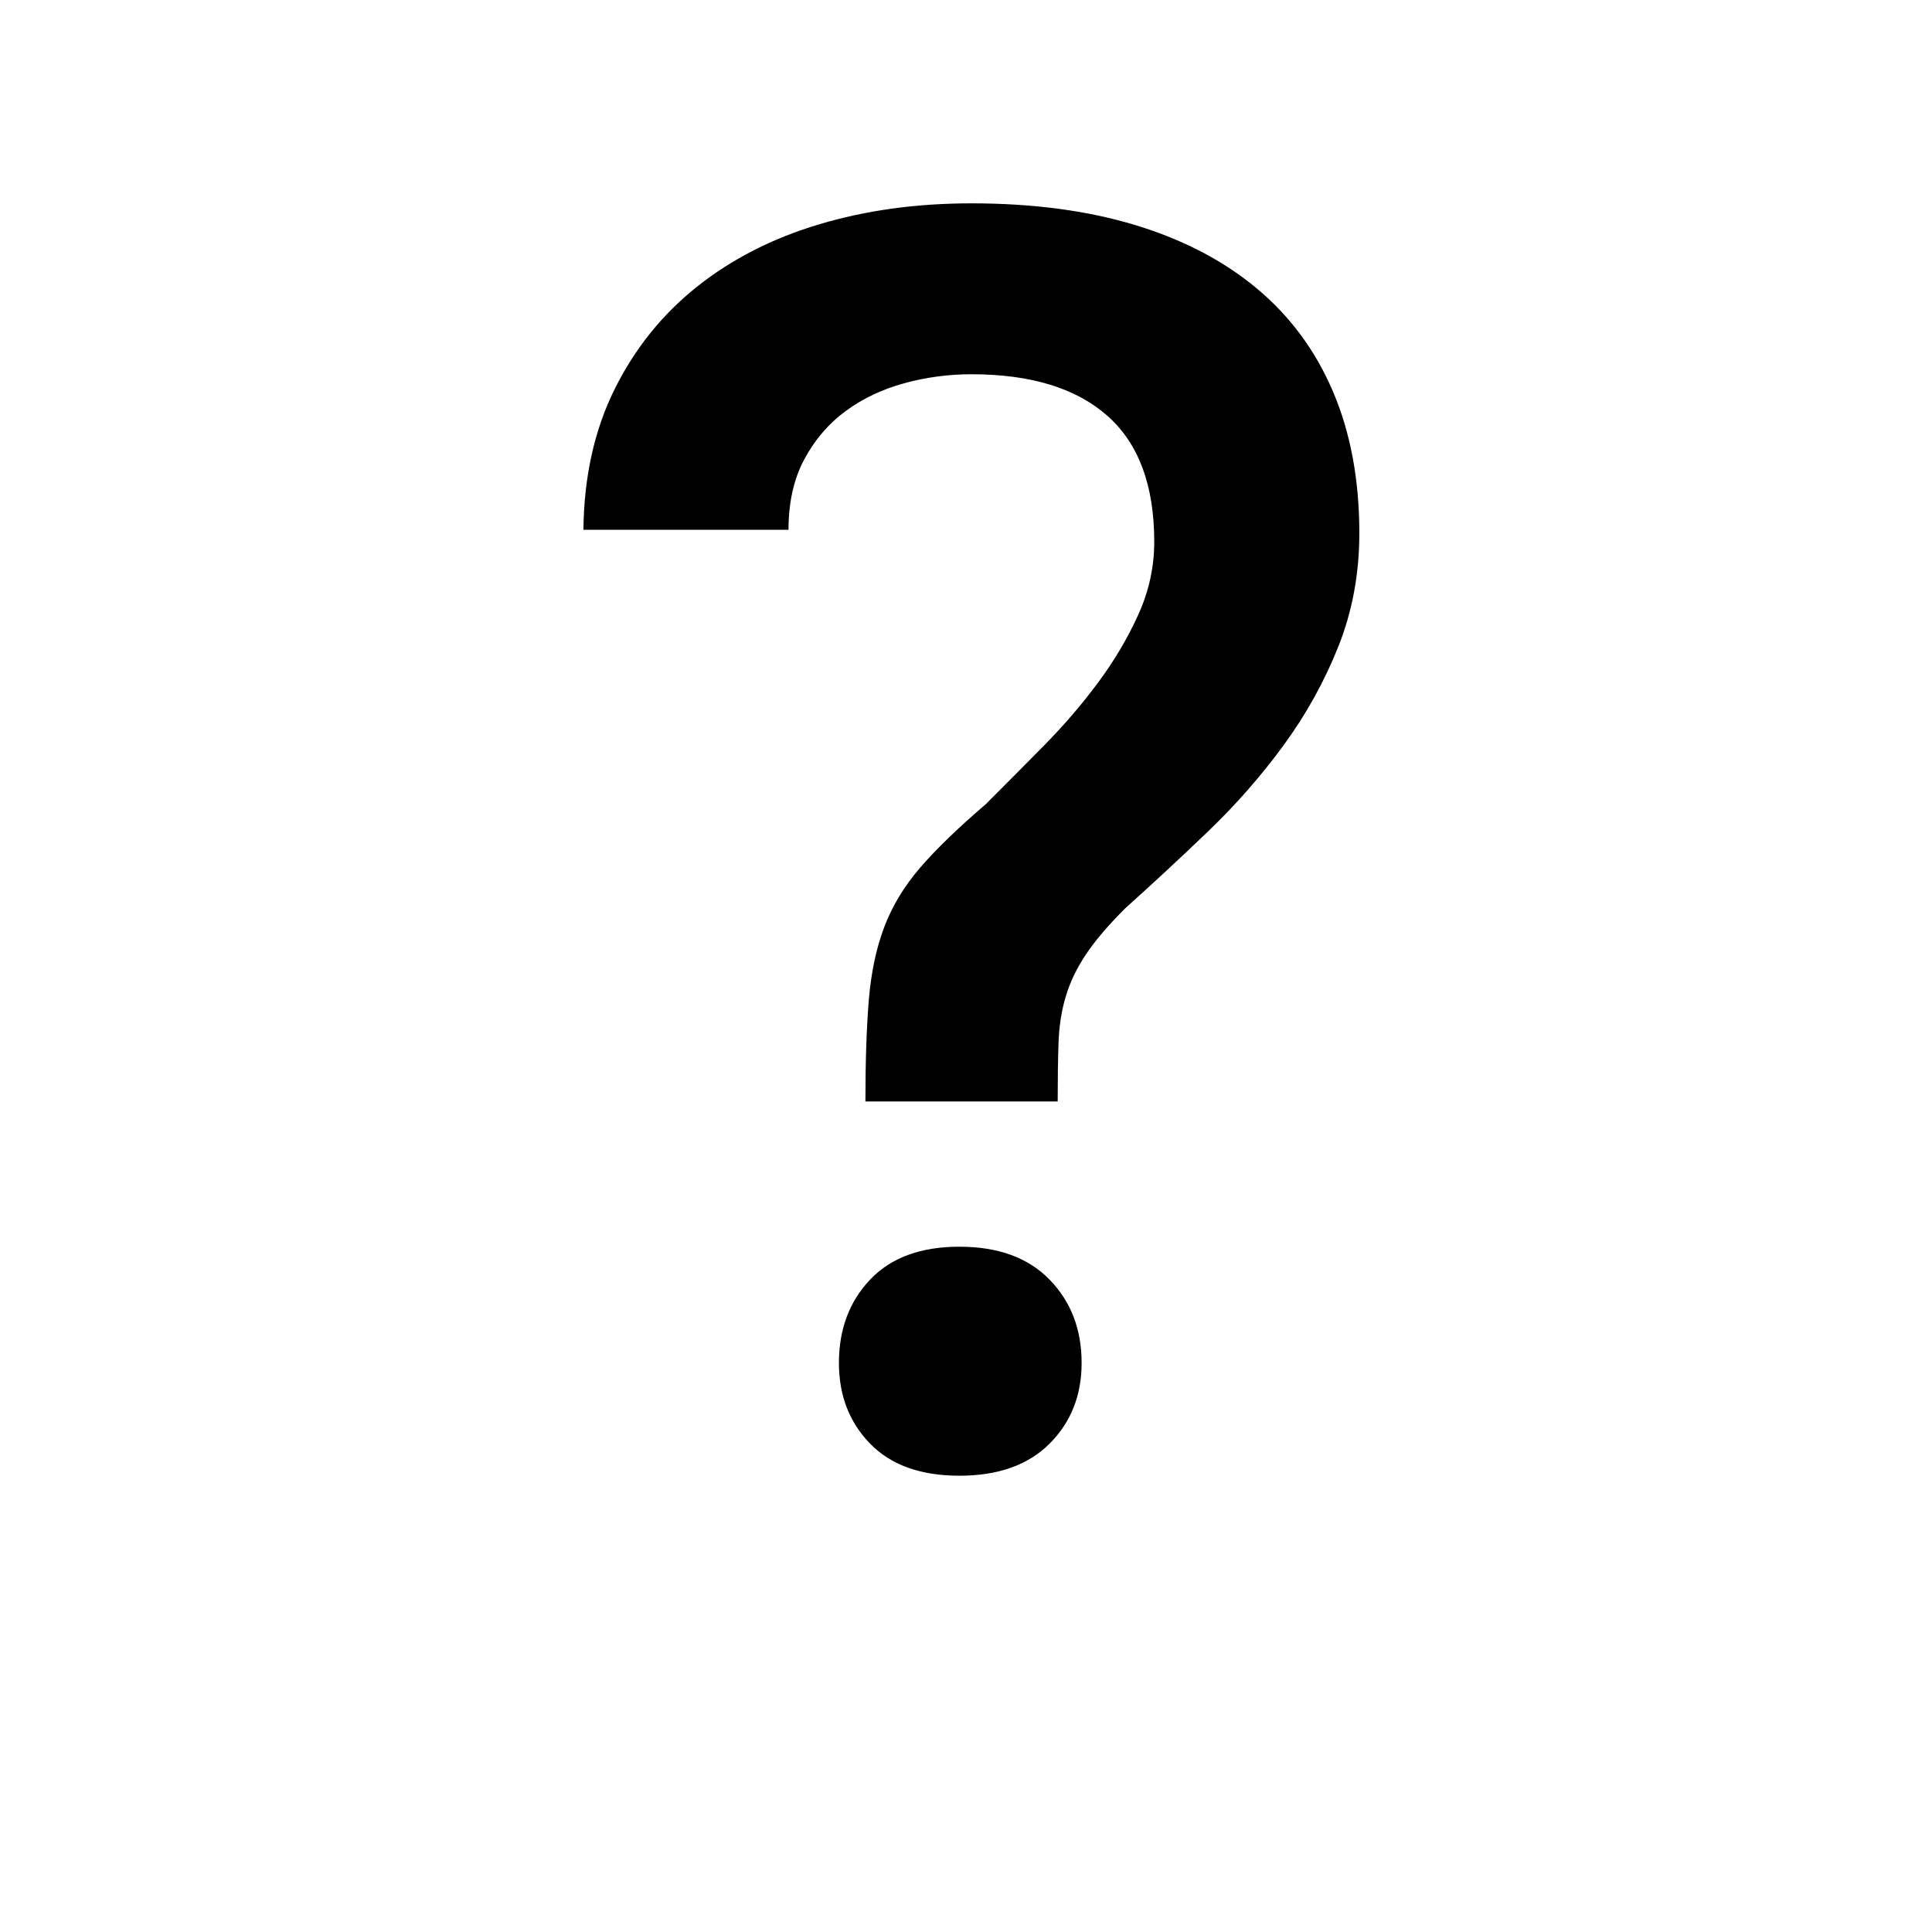 <?xml version="1.0" encoding="UTF-8"?>
<svg xmlns="http://www.w3.org/2000/svg" xmlns:xlink="http://www.w3.org/1999/xlink" width="500pt" height="500pt" viewBox="0 0 500 500" version="1.1">
<g id="surface1">
<path style=" stroke:none;fill-rule:nonzero;fill:rgb(0%,0%,0%);fill-opacity:1;" d="M -33492.676 379.262 L -33492.676 375.504 C -33495.605 369.164 -33497.805 361.68 -33499.512 353.055 C -33500.977 344.43 -33501.711 334.883 -33501.711 324.418 L -33501.711 217.824 C -33501.711 204.113 -33504.395 192.133 -33509.277 181.887 C -33514.406 171.641 -33521.242 163.09 -33530.031 156.234 C -33538.82 149.375 -33549.316 144.219 -33561.523 140.754 C -33573.484 137.289 -33586.672 135.555 -33600.828 135.555 C -33616.453 135.555 -33630.371 137.617 -33642.578 141.746 C -33654.785 145.875 -33665.039 151.367 -33673.34 158.223 C -33681.883 165.078 -33688.234 172.891 -33692.625 181.664 C -33696.777 190.438 -33698.977 199.469 -33698.977 208.754 L -33646.242 208.754 C -33646.242 204.184 -33645.266 199.91 -33643.555 195.93 C -33641.844 191.949 -33639.16 188.484 -33635.5 185.535 C -33632.078 182.586 -33627.688 180.266 -33622.312 178.57 C -33616.945 176.875 -33610.84 176.023 -33603.758 176.023 C -33588.133 176.023 -33575.93 179.75 -33567.383 187.195 C -33558.836 194.641 -33554.688 204.703 -33554.688 217.379 L -33554.688 233.082 L -33593.262 233.082 C -33628.906 233.082 -33656.492 239.863 -33675.539 253.43 C -33694.578 266.992 -33704.102 286.602 -33704.102 312.254 C -33704.102 322.426 -33702.148 331.863 -33698.242 340.562 C -33694.094 349.258 -33688.477 356.816 -33681.152 363.227 C -33673.828 369.641 -33665.281 374.656 -33655.031 378.266 C -33644.773 381.879 -33633.301 383.684 -33620.605 383.684 C -33613.039 383.684 -33605.957 382.949 -33599.367 381.473 C -33592.773 380 -33586.672 378.008 -33581.055 375.504 C -33575.438 372.996 -33570.312 370.086 -33565.672 366.766 C -33561.035 363.449 -33556.883 359.875 -33552.977 356.043 C -33552.246 360.613 -33551.516 364.887 -33550.539 368.867 C -33549.562 372.848 -33548.34 376.312 -33546.875 379.262 Z M -33610.594 341.004 C -33617.676 341.004 -33623.781 340.117 -33628.906 338.348 C -33634.031 336.578 -33638.184 334.184 -33641.359 331.16 C -33644.773 328.141 -33647.219 324.527 -33648.926 320.324 C -33650.391 316.125 -33651.367 311.59 -33651.367 306.727 C -33651.367 293.898 -33646.242 284.02 -33635.984 277.09 C -33625.734 270.16 -33609.863 266.695 -33588.133 266.695 L -33554.688 266.695 L -33554.688 311.59 C -33556.641 315.277 -33559.57 318.887 -33562.988 322.426 C -33566.406 325.965 -33570.555 329.098 -33575.195 331.824 C -33580.078 334.555 -33585.449 336.766 -33591.555 338.461 C -33597.414 340.156 -33603.758 341.004 -33610.594 341.004 Z M -32934.328 257.629 C -32934.328 239.645 -32936.281 223.168 -32940.43 208.203 C -32944.336 193.238 -32950.438 180.375 -32958.496 169.613 C -32966.309 158.852 -32976.32 150.484 -32988.039 144.512 C -32999.758 138.539 -33013.184 135.555 -33028.562 135.555 C -33042.48 135.555 -33054.445 137.914 -33064.453 142.633 C -33074.707 147.352 -33083.496 154.059 -33091.062 162.758 L -33091.062 39.578 L -33144.043 39.578 L -33144.043 379.262 L -33095.945 379.262 L -33093.508 353.609 C -33085.938 363.34 -33076.66 370.785 -33065.918 375.945 C -33055.422 381.105 -33042.727 383.684 -33028.078 383.684 C -33012.938 383.684 -32999.512 380.664 -32987.793 374.617 C -32976.074 368.574 -32966.309 360.168 -32958.496 349.406 C -32950.438 338.645 -32944.336 325.855 -32940.43 311.039 C -32936.281 296.219 -32934.328 279.965 -32934.328 262.273 Z M -32987.062 262.273 C -32987.062 273.184 -32988.039 283.395 -32989.992 292.902 C -32991.945 302.414 -32995.117 310.707 -32999.266 317.781 C -33003.664 324.859 -33009.277 330.426 -33016.113 334.48 C -33022.949 338.535 -33031.492 340.562 -33041.504 340.562 C -33054.199 340.562 -33064.695 337.613 -33072.754 331.715 C -33080.566 325.816 -33086.914 318.227 -33091.062 308.938 L -33091.062 210.082 C -33086.914 200.793 -33080.812 193.273 -33072.754 187.523 C -33064.695 181.773 -33054.445 178.898 -33041.992 178.898 C -33031.738 178.898 -33022.949 181 -33015.867 185.203 C -33008.789 189.406 -33003.172 195.117 -32999.023 202.344 C -32994.875 209.566 -32991.699 217.934 -32989.992 227.441 C -32988.039 236.953 -32987.062 247.016 -32987.062 257.629 Z M -32485.109 341.668 C -32496.336 341.668 -32505.617 339.418 -32512.938 334.922 C -32520.508 330.426 -32526.367 324.527 -32530.762 317.23 C -32535.156 309.93 -32538.328 301.637 -32540.039 292.352 C -32541.992 283.062 -32542.969 273.551 -32542.969 263.82 L -32542.969 255.859 C -32542.969 246.277 -32541.992 236.84 -32540.039 227.555 C -32538.328 218.266 -32535.156 209.973 -32530.762 202.676 C -32526.367 195.375 -32520.508 189.48 -32512.938 184.98 C -32505.617 180.484 -32496.336 178.238 -32485.352 178.238 C -32478.027 178.238 -32471.191 179.492 -32465.086 181.996 C -32458.742 184.504 -32453.367 187.895 -32448.977 192.168 C -32444.336 196.445 -32440.918 201.457 -32438.477 207.207 C -32436.035 212.957 -32434.812 219.074 -32435.059 225.562 L -32385.008 225.562 C -32384.766 212.441 -32387.207 200.352 -32392.09 189.293 C -32397.219 178.238 -32404.055 168.727 -32412.844 160.766 C -32421.875 152.805 -32432.375 146.613 -32444.824 142.191 C -32457.031 137.766 -32470.461 135.555 -32484.863 135.555 C -32503.172 135.555 -32519.289 138.762 -32533.203 145.176 C -32547.117 151.59 -32558.594 160.25 -32567.871 171.16 C -32577.148 182.07 -32584.227 194.824 -32588.867 209.418 C -32593.508 224.016 -32595.703 239.496 -32595.703 255.859 L -32595.703 263.82 C -32595.703 280.188 -32593.508 295.629 -32588.867 310.152 C -32584.227 324.676 -32577.148 337.43 -32567.871 348.41 C -32558.594 359.395 -32547.117 368.059 -32533.203 374.398 C -32519.289 380.734 -32503.172 383.906 -32484.617 383.906 C -32471.438 383.906 -32458.742 381.695 -32446.777 377.273 C -32434.57 372.848 -32423.828 366.879 -32414.797 359.359 C -32405.516 351.84 -32398.195 343.031 -32392.82 332.93 C -32387.453 322.832 -32384.766 312.031 -32385.008 300.531 L -32435.059 300.531 C -32434.812 306.43 -32436.035 311.887 -32438.719 316.898 C -32441.648 321.91 -32445.312 326.258 -32449.953 329.945 C -32454.59 333.633 -32460.203 336.508 -32466.309 338.57 C -32472.414 340.633 -32478.758 341.668 -32485.109 341.668 Z M -32041.992 262.496 C -32041.992 279.891 -32039.797 296 -32035.156 310.816 C -32030.762 325.633 -32024.414 338.422 -32016.113 349.188 C -32008.055 359.949 -31998.047 368.391 -31986.57 374.508 C -31974.852 380.625 -31961.672 383.684 -31947.266 383.684 C -31933.352 383.684 -31921.141 381.215 -31910.398 376.277 C -31899.902 371.336 -31890.867 364.223 -31883.301 354.938 L -31880.859 379.262 L -31832.766 379.262 L -31832.766 39.578 L -31885.742 39.578 L -31885.742 161.652 C -31893.312 153.246 -31902.102 146.797 -31912.109 142.301 C -31922.117 137.805 -31933.836 135.555 -31946.777 135.555 C -31961.426 135.555 -31974.609 138.504 -31986.328 144.402 C -31998.047 150.297 -32008.055 158.629 -32016.359 169.391 C -32024.656 180.152 -32031.008 193.055 -32035.398 208.094 C -32039.797 223.129 -32041.992 239.715 -32041.992 257.852 Z M -31989.016 257.852 C -31989.016 247.09 -31988.039 236.914 -31985.84 227.332 C -31983.887 217.75 -31980.469 209.344 -31976.074 202.121 C -31971.438 194.898 -31965.82 189.219 -31958.742 185.094 C -31951.66 180.965 -31943.359 178.898 -31933.352 178.898 C -31921.633 178.898 -31912.109 181.48 -31904.297 186.641 C -31896.484 191.801 -31890.383 198.73 -31885.742 207.43 L -31885.742 311.367 C -31890.383 320.215 -31896.484 327.254 -31904.297 332.488 C -31911.867 337.723 -31921.633 340.34 -31933.836 340.34 C -31943.602 340.34 -31951.906 338.312 -31958.984 334.258 C -31965.82 330.203 -31971.68 324.637 -31976.074 317.562 C -31980.711 310.484 -31983.887 302.227 -31986.086 292.793 C -31988.039 283.355 -31989.016 273.258 -31989.016 262.496 Z M -31368.652 383.684 C -31356.688 383.684 -31345.703 382.395 -31335.449 379.816 C -31325.438 377.234 -31316.406 373.844 -31308.105 369.641 C -31300.047 365.441 -31292.969 360.648 -31286.867 355.266 C -31281.008 349.887 -31275.879 344.32 -31272.219 338.57 L -31300.781 311.59 C -31307.859 320.879 -31317.141 328.176 -31328.367 333.484 C -31339.602 338.793 -31352.051 341.445 -31365.477 341.445 C -31375 341.445 -31383.789 339.785 -31391.844 336.469 C -31399.902 333.152 -31406.984 328.582 -31412.844 322.758 C -31418.945 316.934 -31423.828 310.043 -31427.492 302.082 C -31431.152 294.121 -31433.352 285.496 -31434.328 276.207 L -31268.312 276.207 L -31268.312 253.871 C -31268.312 236.621 -31270.75 220.773 -31275.148 206.324 C -31279.785 191.875 -31286.621 179.379 -31295.41 168.84 C -31304.445 158.297 -31315.43 150.113 -31328.859 144.289 C -31342.039 138.469 -31357.422 135.555 -31374.758 135.555 C -31389.891 135.555 -31404.055 138.43 -31417.727 144.18 C -31431.398 149.93 -31443.359 158.188 -31453.613 168.949 C -31463.867 179.711 -31471.922 192.684 -31478.273 207.871 C -31484.375 223.055 -31487.305 240.16 -31487.305 259.176 L -31487.305 268.246 C -31487.305 284.609 -31484.375 299.832 -31478.758 313.914 C -31472.898 327.992 -31464.844 340.191 -31454.59 350.512 C -31444.094 360.832 -31431.641 368.941 -31416.992 374.84 C -31402.344 380.734 -31386.23 383.684 -31368.652 383.684 Z M -31375 178.238 C -31365.969 178.238 -31358.156 179.785 -31351.32 182.883 C -31344.727 185.977 -31339.109 190.105 -31334.719 195.266 C -31330.32 200.426 -31326.906 206.285 -31324.707 212.848 C -31322.508 219.406 -31321.047 226.227 -31320.555 233.305 L -31320.555 237.285 L -31432.617 237.285 C -31431.152 227.996 -31428.711 219.703 -31425.293 212.406 C -31421.875 205.105 -31417.48 198.914 -31412.598 193.828 C -31407.469 188.742 -31401.855 184.871 -31395.508 182.219 C -31389.16 179.562 -31382.324 178.238 -31375 178.238 Z M -30812.012 379.262 L -30812.012 179.344 L -30723.145 179.344 L -30723.145 139.977 L -30812.012 139.977 L -30812.012 125.16 C -30812.012 108.5 -30807.617 95.676 -30798.828 86.68 C -30790.039 77.688 -30776.125 73.191 -30757.078 73.191 C -30747.559 73.191 -30738.77 73.816 -30731.203 75.07 C -30723.633 76.324 -30716.797 77.762 -30711.18 79.383 L -30706.543 37.363 C -30716.555 35.301 -30726.074 33.496 -30735.352 31.945 C -30744.629 30.398 -30754.148 29.625 -30764.406 29.625 C -30779.785 29.625 -30793.703 31.727 -30806.152 35.926 C -30818.602 40.129 -30829.102 46.246 -30837.891 54.281 C -30846.68 62.316 -30853.516 72.27 -30858.156 84.137 C -30862.793 96.008 -30864.992 109.68 -30864.992 125.16 L -30864.992 139.977 L -30929.445 139.977 L -30929.445 179.344 L -30864.992 179.344 L -30864.992 379.262 Z M -30377.195 262.496 C -30377.195 279.891 -30375 296 -30370.359 310.816 C -30365.969 325.633 -30359.375 338.422 -30351.074 349.188 C -30342.773 359.949 -30332.52 368.391 -30320.801 374.508 C -30309.082 380.625 -30295.656 383.684 -30281.25 383.684 C -30267.82 383.684 -30256.102 381.473 -30245.852 377.051 C -30235.84 372.629 -30227.051 366.289 -30219.484 358.031 L -30219.484 374.176 C -30219.484 383.465 -30220.945 391.684 -30223.633 398.832 C -30226.32 405.984 -30230.227 411.992 -30235.109 416.859 C -30240.234 421.723 -30246.336 425.41 -30253.418 427.914 C -30260.742 430.422 -30268.797 431.676 -30277.586 431.676 C -30288.82 431.676 -30299.316 429.391 -30309.812 424.82 C -30320.312 420.25 -30329.836 412.656 -30338.867 402.039 L -30364.016 433.664 C -30358.887 440.891 -30352.297 447.043 -30344.969 452.129 C -30337.402 457.219 -30329.344 461.344 -30321.289 464.516 C -30312.988 467.684 -30304.688 469.969 -30296.633 471.371 C -30288.328 472.77 -30281.008 473.473 -30274.656 473.473 C -30258.547 473.473 -30244.141 471.223 -30230.711 466.727 C -30217.531 462.23 -30206.055 455.707 -30196.531 447.156 C -30187.012 438.605 -30179.688 428.098 -30174.316 415.641 C -30168.945 403.184 -30166.504 388.918 -30166.504 372.848 L -30166.504 139.977 L -30214.355 139.977 L -30216.555 163.863 C -30224.121 154.723 -30233.156 147.719 -30243.652 142.852 C -30254.148 137.988 -30266.359 135.555 -30280.762 135.555 C -30295.41 135.555 -30308.836 138.504 -30320.555 144.402 C -30332.52 150.297 -30342.773 158.629 -30351.074 169.391 C -30359.375 180.152 -30365.969 193.055 -30370.359 208.094 C -30375 223.129 -30377.195 239.715 -30377.195 257.852 Z M -30323.977 257.852 C -30323.977 247.09 -30323 236.914 -30320.555 227.332 C -30318.359 217.75 -30314.941 209.344 -30310.305 202.121 C -30305.664 194.898 -30299.805 189.219 -30292.48 185.094 C -30285.398 180.965 -30277.102 178.898 -30267.336 178.898 C -30255.371 178.898 -30245.605 181.406 -30238.039 186.418 C -30230.469 191.434 -30224.121 198.141 -30219.484 206.543 L -30219.484 312.254 C -30224.121 320.805 -30230.227 327.625 -30237.793 332.711 C -30245.605 337.797 -30255.371 340.34 -30267.578 340.34 C -30277.344 340.34 -30285.891 338.312 -30292.969 334.258 C -30300.047 330.203 -30305.906 324.637 -30310.547 317.562 C -30315.188 310.484 -30318.602 302.227 -30320.801 292.793 C -30323 283.355 -30323.977 273.258 -30323.977 262.496 Z M -29762.695 39.578 L -29815.43 39.578 L -29815.43 379.262 L -29762.695 379.262 L -29762.695 205.438 C -29757.078 197.328 -29749.758 190.879 -29740.969 186.086 C -29732.18 181.297 -29721.922 178.898 -29710.449 178.898 C -29702.637 178.898 -29695.801 179.934 -29689.941 181.996 C -29683.836 184.062 -29678.711 187.23 -29674.562 191.508 C -29670.164 195.781 -29666.992 201.199 -29664.797 207.762 C -29662.352 214.32 -29661.375 222.172 -29661.375 231.312 L -29661.375 379.262 L -29608.398 379.262 L -29608.398 231.754 C -29608.398 214.801 -29610.594 200.242 -29614.746 188.078 C -29618.652 175.914 -29624.512 165.965 -29631.836 158.223 C -29639.16 150.484 -29648.195 144.77 -29658.445 141.082 C -29668.945 137.398 -29680.422 135.555 -29692.625 135.555 C -29707.273 135.555 -29720.461 138.871 -29732.422 145.508 C -29744.383 152.141 -29754.395 161.355 -29762.695 173.152 Z M -29249.023 183.988 L -29174.805 183.988 L -29174.805 335.473 L -29249.023 335.473 L -29249.023 379.262 L -29050.539 379.262 L -29050.539 335.473 L -29121.582 335.473 L -29121.582 139.977 L -29249.023 139.977 Z M -29179.199 78.055 C -29179.199 86.312 -29176.516 93.133 -29171.141 98.512 C -29166.016 103.895 -29158.445 106.586 -29148.926 106.586 C -29139.16 106.586 -29131.594 103.895 -29126.219 98.512 C -29120.852 93.133 -29118.164 86.312 -29118.164 78.055 C -29118.164 69.801 -29120.852 62.98 -29126.219 57.602 C -29131.594 52.219 -29139.16 49.527 -29148.926 49.527 C -29158.445 49.527 -29166.016 52.219 -29171.141 57.602 C -29176.516 62.98 -29179.199 69.801 -29179.199 78.055 Z M -28673.094 183.988 L -28603.758 183.988 L -28603.758 383.023 C -28603.758 392.309 -28604.98 400.086 -28607.422 406.352 C -28609.863 412.617 -28613.281 417.633 -28617.676 421.391 C -28621.828 425.148 -28626.953 427.84 -28632.812 429.461 C -28638.672 431.086 -28644.773 431.895 -28651.609 431.895 C -28653.32 431.895 -28655.762 431.859 -28659.18 431.785 C -28662.598 431.711 -28666.016 431.562 -28669.434 431.344 C -28673.094 431.121 -28676.758 430.828 -28680.176 430.457 C -28683.594 430.09 -28686.281 429.684 -28688.477 429.242 L -28691.648 472.145 C -28684.57 473.617 -28677.492 474.613 -28670.41 475.129 C -28663.328 475.645 -28656.008 475.906 -28648.438 475.906 C -28633.055 475.906 -28619.141 473.988 -28606.934 470.156 C -28594.727 466.32 -28584.473 460.535 -28576.172 452.793 C -28567.871 445.055 -28561.523 435.398 -28557.129 423.824 C -28552.734 412.25 -28550.539 398.648 -28550.539 383.023 L -28550.539 139.977 L -28673.094 139.977 Z M -28608.398 78.055 C -28608.398 86.312 -28605.711 93.133 -28600.344 98.512 C -28595.215 103.895 -28587.648 106.586 -28578.125 106.586 C -28568.359 106.586 -28560.789 103.895 -28555.422 98.512 C -28550.047 93.133 -28547.363 86.312 -28547.363 78.055 C -28547.363 69.801 -28550.047 62.98 -28555.422 57.602 C -28560.789 52.219 -28568.359 49.527 -28578.125 49.527 C -28587.648 49.527 -28595.215 52.219 -28600.344 57.602 C -28605.711 62.98 -28608.398 69.801 -28608.398 78.055 Z M -27993.164 379.262 L -27927.246 379.262 L -28033.938 239.496 L -27941.406 139.977 L -28005.125 139.977 L -28075.438 214.727 L -28097.656 239.715 L -28097.656 39.578 L -28150.633 39.578 L -28150.633 379.262 L -28097.656 379.262 L -28097.656 302.082 L -28069.094 274.656 Z M -27586.18 83.586 L -27510.254 83.586 L -27510.254 335.473 L -27586.18 335.473 L -27586.18 379.262 L -27383.789 379.262 L -27383.789 335.473 L -27456.789 335.473 L -27456.789 39.578 L -27586.18 39.578 Z M -27056.883 139.977 L -27056.883 379.262 L -27007.812 379.262 L -27007.812 193.719 C -27005.859 189.148 -27003.172 185.535 -26999.512 182.883 C -26996.094 180.227 -26991.211 178.898 -26984.863 178.898 C -26978.516 178.898 -26973.391 180.781 -26969.484 184.539 C -26965.82 188.301 -26963.867 194.824 -26963.867 204.113 L -26963.867 379.262 L -26916.016 379.262 L -26916.016 194.602 C -26914.305 189.883 -26911.867 186.086 -26908.203 183.211 C -26904.785 180.336 -26899.902 178.898 -26893.797 178.898 C -26887.453 178.898 -26882.324 180.707 -26878.172 184.32 C -26874.266 187.93 -26872.07 194.527 -26872.07 204.113 L -26872.07 379.262 L -26823 379.262 L -26823 204.555 C -26823 192.316 -26824.461 181.848 -26826.906 173.152 C -26829.59 164.453 -26833.008 157.301 -26837.891 151.699 C -26842.531 146.098 -26847.898 142.004 -26854.492 139.426 C -26861.086 136.844 -26868.406 135.555 -26876.219 135.555 C -26886.719 135.555 -26895.508 137.805 -26902.832 142.301 C -26910.156 146.797 -26916.258 152.879 -26921.141 160.547 C -26924.316 151.992 -26929.445 145.691 -26936.281 141.637 C -26942.871 137.582 -26951.414 135.555 -26961.426 135.555 C -26972.656 135.555 -26982.18 138.172 -26990.234 143.406 C -26998.289 148.641 -27004.641 155.902 -27009.277 165.188 L -27010.5 139.977 Z M -26486.328 139.977 L -26486.328 379.262 L -26433.105 379.262 L -26433.105 207.648 C -26427.977 198.805 -26420.898 191.801 -26412.352 186.641 C -26403.562 181.48 -26393.555 178.898 -26381.836 178.898 C -26374.266 178.898 -26367.43 179.75 -26361.328 181.445 C -26355.227 183.141 -26350.098 185.977 -26345.945 189.957 C -26341.797 193.938 -26338.379 199.246 -26336.18 205.879 C -26333.984 212.516 -26332.766 220.773 -26332.766 230.648 L -26332.766 379.262 L -26280.031 379.262 L -26280.031 229.766 C -26280.031 212.957 -26281.984 198.582 -26285.891 186.641 C -26290.039 174.699 -26295.656 164.969 -26302.977 157.449 C -26310.305 149.93 -26319.094 144.402 -26329.102 140.863 C -26339.109 137.324 -26350.344 135.555 -26362.547 135.555 C -26377.688 135.555 -26391.359 138.836 -26403.562 145.395 C -26416.016 151.957 -26426.516 161.207 -26435.059 173.152 L -26438.477 139.977 Z M -25941.164 262.051 C -25941.164 279.449 -25938.477 295.594 -25933.594 310.484 C -25928.469 325.375 -25921.141 338.238 -25911.621 349.074 C -25902.102 359.91 -25890.383 368.426 -25876.711 374.617 C -25862.793 380.809 -25847.168 383.906 -25829.59 383.906 C -25812.258 383.906 -25796.633 380.809 -25782.961 374.617 C -25769.289 368.426 -25757.57 359.91 -25748.047 349.074 C -25738.77 338.238 -25731.445 325.375 -25726.32 310.484 C -25721.438 295.594 -25718.75 279.449 -25718.75 262.051 L -25718.75 257.41 C -25718.75 240.16 -25721.438 224.09 -25726.32 209.199 C -25731.445 194.309 -25738.77 181.406 -25748.047 170.496 C -25757.57 159.586 -25769.289 151.035 -25783.203 144.844 C -25796.875 138.652 -25812.5 135.555 -25830.078 135.555 C -25847.414 135.555 -25863.039 138.652 -25876.711 144.844 C -25890.383 151.035 -25902.102 159.586 -25911.621 170.496 C -25921.141 181.406 -25928.469 194.309 -25933.594 209.199 C -25938.477 224.09 -25941.164 240.16 -25941.164 257.41 Z M -25888.184 257.41 C -25888.184 246.793 -25887.207 236.695 -25884.766 227.109 C -25882.57 217.527 -25879.148 209.125 -25874.266 201.898 C -25869.629 194.676 -25863.523 188.926 -25856.203 184.648 C -25848.875 180.375 -25840.086 178.238 -25830.078 178.238 C -25819.824 178.238 -25811.281 180.375 -25803.953 184.648 C -25796.633 188.926 -25790.527 194.676 -25785.645 201.898 C -25781.008 209.125 -25777.344 217.527 -25775.148 227.109 C -25772.949 236.695 -25771.727 246.793 -25771.727 257.41 L -25771.727 262.051 C -25771.727 272.961 -25772.949 283.211 -25775.148 292.793 C -25777.344 302.375 -25781.008 310.816 -25785.645 318.113 C -25790.527 325.414 -25796.633 331.16 -25803.953 335.363 C -25811.281 339.566 -25819.824 341.668 -25829.59 341.668 C -25839.844 341.668 -25848.633 339.566 -25855.957 335.363 C -25863.281 331.16 -25869.383 325.414 -25874.266 318.113 C -25878.906 310.816 -25882.57 302.375 -25884.766 292.793 C -25887.207 283.211 -25888.184 272.961 -25888.184 262.051 Z M -25166.992 257.41 C -25166.992 239.273 -25169.188 222.727 -25173.34 207.762 C -25177.492 192.797 -25183.352 179.969 -25191.406 169.281 C -25199.461 158.59 -25209.227 150.297 -25220.945 144.402 C -25232.664 138.504 -25246.094 135.555 -25261.23 135.555 C -25275.391 135.555 -25287.598 138.023 -25298.094 142.965 C -25308.594 147.902 -25317.871 154.941 -25325.438 164.082 L -25327.637 139.977 L -25376.219 139.977 L -25376.219 471.262 L -25323.484 471.262 L -25323.484 358.031 C -25315.918 366.289 -25306.883 372.629 -25296.633 377.051 C -25286.133 381.473 -25274.172 383.684 -25260.742 383.684 C -25245.605 383.684 -25232.18 380.625 -25220.703 374.508 C -25209.227 368.391 -25199.461 359.91 -25191.406 349.074 C -25183.352 338.238 -25177.492 325.375 -25173.34 310.484 C -25169.188 295.594 -25166.992 279.449 -25166.992 262.051 Z M -25219.969 262.051 C -25219.969 272.816 -25220.945 282.988 -25223.145 292.57 C -25225.344 302.156 -25228.516 310.559 -25233.156 317.781 C -25237.547 325.008 -25243.406 330.758 -25250.488 335.031 C -25257.57 339.309 -25265.867 341.445 -25275.633 341.445 C -25287.844 341.445 -25297.852 338.867 -25305.422 333.703 C -25312.988 328.547 -25319.094 321.836 -25323.484 313.582 L -25323.484 206.543 C -25319.094 198.141 -25312.988 191.434 -25305.422 186.418 C -25297.609 181.406 -25287.844 178.898 -25276.125 178.898 C -25266.359 178.898 -25258.055 180.965 -25250.977 185.094 C -25243.898 189.219 -25238.039 194.859 -25233.398 202.012 C -25228.758 209.16 -25225.586 217.492 -25223.391 227 C -25220.945 236.512 -25219.969 246.645 -25219.969 257.41 Z M -24828.613 262.273 C -24828.613 279.672 -24826.414 295.777 -24822.023 310.594 C -24817.625 325.414 -24811.281 338.238 -24803.223 349.074 C -24794.922 359.91 -24784.914 368.391 -24773.195 374.508 C -24761.477 380.625 -24748.047 383.684 -24733.156 383.684 C -24720.215 383.684 -24708.742 381.586 -24698.73 377.383 C -24688.719 373.18 -24679.93 367.098 -24672.363 359.137 L -24672.363 471.262 L -24619.629 471.262 L -24619.629 139.977 L -24666.75 139.977 L -24669.434 163.199 C -24677.246 154.352 -24686.281 147.535 -24696.531 142.742 C -24706.789 137.949 -24718.992 135.555 -24732.664 135.555 C -24748.047 135.555 -24761.477 138.504 -24773.438 144.402 C -24785.156 150.297 -24795.164 158.59 -24803.469 169.281 C -24811.523 179.969 -24817.871 192.832 -24822.023 207.871 C -24826.414 222.91 -24828.613 239.496 -24828.613 257.629 Z M -24775.633 257.629 C -24775.633 246.867 -24774.656 236.656 -24772.461 227 C -24770.02 217.344 -24766.844 208.902 -24762.207 201.68 C -24757.57 194.453 -24751.711 188.742 -24744.629 184.539 C -24737.547 180.336 -24729.25 178.238 -24719.238 178.238 C -24708.008 178.238 -24698.484 180.598 -24690.918 185.312 C -24683.352 190.031 -24677 196.371 -24672.363 204.332 L -24672.363 314.023 C -24677 322.426 -24683.105 329.098 -24690.672 334.035 C -24698.242 338.977 -24708.008 341.445 -24719.727 341.445 C -24729.492 341.445 -24737.793 339.344 -24744.875 335.141 C -24751.953 330.941 -24757.812 325.227 -24762.453 318.004 C -24766.844 310.781 -24770.266 302.375 -24772.461 292.793 C -24774.656 283.211 -24775.633 273.035 -24775.633 262.273 Z M -24102.492 135.555 C -24118.848 135.555 -24133.691 139.277 -24147.047 146.723 C -24160.375 154.168 -24171.875 164.379 -24181.641 177.352 L -24184.082 139.977 L -24233.641 139.977 L -24233.641 379.262 L -24180.664 379.262 L -24180.664 229.766 C -24175.539 216.645 -24167.727 206.398 -24156.762 199.023 C -24145.945 191.652 -24131.664 187.969 -24113.988 187.969 C -24098.219 187.969 -24082.203 189.812 -24065.992 193.496 L -24058.473 141.527 C -24060.695 140.641 -24063.402 139.867 -24066.648 139.203 C -24069.898 138.539 -24073.484 137.914 -24077.391 137.324 C -24081.297 136.734 -24085.375 136.293 -24089.648 135.996 C -24093.922 135.703 -24098.219 135.555 -24102.492 135.555 Z M -23556.031 314.465 C -23556.031 323.164 -23560.305 330.277 -23568.848 335.805 C -23577.391 341.336 -23589.867 344.098 -23606.227 344.098 C -23612.867 344.098 -23619.41 343.398 -23625.902 342 C -23632.398 340.598 -23638.281 338.312 -23643.602 335.141 C -23648.902 331.973 -23653.246 327.809 -23656.641 322.648 C -23660.035 317.488 -23661.961 311.223 -23662.402 303.852 L -23713.695 303.852 C -23713.695 313.727 -23711.375 323.457 -23706.738 333.043 C -23702.102 342.625 -23695.266 351.176 -23686.281 358.695 C -23677.297 366.215 -23666.164 372.297 -23652.883 376.941 C -23639.625 381.586 -23624.293 383.906 -23606.883 383.906 C -23591.258 383.906 -23577.148 382.137 -23564.527 378.598 C -23551.93 375.059 -23541.137 370.086 -23532.129 363.672 C -23523.145 357.258 -23516.211 349.629 -23511.352 340.781 C -23506.492 331.938 -23504.055 322.207 -23504.055 311.59 C -23504.055 300.977 -23506.348 291.723 -23510.914 283.836 C -23515.477 275.949 -23521.996 269.129 -23530.469 263.379 C -23538.965 257.629 -23549.195 252.766 -23561.23 248.785 C -23573.242 244.805 -23586.766 241.484 -23601.805 238.832 C -23612.574 236.914 -23621.336 234.887 -23628.125 232.75 C -23634.887 230.613 -23640.211 228.215 -23644.043 225.562 C -23647.875 222.91 -23650.488 219.961 -23651.879 216.719 C -23653.297 213.473 -23653.98 209.859 -23653.98 205.879 C -23653.98 201.898 -23653.078 198.066 -23651.219 194.383 C -23649.391 190.695 -23646.559 187.488 -23642.699 184.762 C -23638.867 182.035 -23634.059 179.82 -23628.223 178.125 C -23622.414 176.43 -23615.504 175.582 -23607.543 175.582 C -23599.586 175.582 -23592.555 176.578 -23586.426 178.57 C -23580.32 180.559 -23575.195 183.25 -23571.07 186.641 C -23566.945 190.031 -23563.844 193.902 -23561.766 198.25 C -23559.719 202.602 -23558.668 207.133 -23558.668 211.852 L -23505.812 211.852 C -23505.812 201.238 -23508.156 191.285 -23512.793 181.996 C -23517.43 172.707 -23524.098 164.637 -23532.812 157.781 C -23541.504 150.926 -23552.148 145.508 -23564.746 141.527 C -23577.367 137.547 -23591.625 135.555 -23607.543 135.555 C -23622.582 135.555 -23636.18 137.508 -23648.34 141.414 C -23660.523 145.324 -23670.824 150.594 -23679.32 157.227 C -23687.793 163.863 -23694.312 171.566 -23698.875 180.336 C -23703.469 189.109 -23705.738 198.363 -23705.738 208.094 C -23705.738 218.117 -23703.539 226.926 -23699.098 234.52 C -23694.68 242.113 -23688.379 248.785 -23680.199 254.535 C -23672.023 260.285 -23662.207 265.223 -23650.781 269.352 C -23639.355 273.48 -23626.562 277.016 -23612.426 279.965 C -23601.074 282.176 -23591.75 284.461 -23584.449 286.82 C -23577.148 289.18 -23571.387 291.723 -23567.188 294.453 C -23562.988 297.18 -23560.082 300.199 -23558.445 303.52 C -23556.836 306.836 -23556.031 310.484 -23556.031 314.465 Z M -23104.004 82.035 L -23104.004 139.977 L -23162.379 139.977 L -23162.379 179.344 L -23104.004 179.344 L -23104.004 296.996 C -23104.004 312.328 -23101.953 325.484 -23097.898 336.469 C -23093.848 347.453 -23088.258 356.445 -23081.102 363.449 C -23073.949 370.453 -23065.406 375.613 -23055.445 378.93 C -23045.508 382.246 -23034.547 383.906 -23022.609 383.906 C -23015.969 383.906 -23009.227 383.574 -23002.367 382.91 C -22995.508 382.246 -22988.914 381.324 -22982.594 380.148 C -22976.246 378.969 -22970.387 377.457 -22964.992 375.613 C -22959.617 373.77 -22955.004 371.742 -22951.172 369.531 L -22957.152 333.043 C -22959.812 333.777 -22963.086 334.555 -22966.992 335.363 C -22970.898 336.176 -22975.172 336.91 -22979.809 337.574 C -22984.473 338.238 -22989.258 338.828 -22994.188 339.344 C -22999.121 339.859 -23003.883 340.117 -23008.445 340.117 C -23014.648 340.117 -23020.312 339.418 -23025.488 338.016 C -23030.641 336.617 -23035.133 334.148 -23038.965 330.609 C -23042.797 327.07 -23045.801 322.352 -23047.926 316.457 C -23050.074 310.559 -23051.148 303.113 -23051.148 294.121 L -23051.148 179.344 L -22960.695 179.344 L -22960.695 139.977 L -23051.148 139.977 L -23051.148 82.035 Z M -22445.629 379.262 L -22397.852 379.262 L -22397.852 139.977 L -22450.93 139.977 L -22450.93 309.82 C -22455.371 319.258 -22461.914 326.738 -22470.629 332.266 C -22479.32 337.797 -22490.746 340.562 -22504.906 340.562 C -22512.281 340.562 -22518.602 339.641 -22523.926 337.797 C -22529.223 335.953 -22533.641 332.82 -22537.184 328.398 C -22540.723 323.977 -22543.336 318.004 -22545.043 310.484 C -22546.727 302.965 -22547.582 293.457 -22547.582 281.957 L -22547.582 139.977 L -22600.438 139.977 L -22600.438 281.516 C -22600.438 299.648 -22598.414 315.164 -22594.359 328.066 C -22590.309 340.965 -22584.617 351.582 -22577.32 359.91 C -22570.02 368.242 -22561.254 374.324 -22551 378.156 C -22540.773 381.988 -22529.445 383.906 -22517.066 383.906 C -22502.758 383.906 -22489.82 380.625 -22478.246 374.066 C -22466.676 367.504 -22456.836 358.328 -22448.73 346.531 Z M -22008.422 139.977 L -22063.039 139.977 L -21968.383 379.262 L -21922.828 379.262 L -21829.055 139.977 L -21883.691 139.977 L -21941.625 312.695 L -21945.605 330.168 L -21949.367 312.477 Z M -21471.242 139.977 L -21518.797 139.977 L -21472.117 379.262 L -21427.906 379.262 L -21392.285 218.93 L -21391.844 216.273 L -21391.406 219.148 L -21355.152 379.262 L -21310.695 379.262 L -21264.039 139.977 L -21311.793 139.977 L -21335.008 300.754 L -21337.012 318.227 L -21339.43 302.301 L -21374.172 139.977 L -21408.887 139.977 L -21443.164 300.531 L -21445.582 315.793 L -21447.145 300.531 Z M -20889.184 139.977 L -20947.777 139.977 L -20863.305 257.852 L -20950.438 379.262 L -20891.383 379.262 L -20832.348 295.445 L -20773.07 379.262 L -20714.477 379.262 L -20801.609 257.852 L -20717.113 139.977 L -20775.953 139.977 L -20833.008 220.918 Z M -20345.605 139.977 L -20403.98 139.977 L -20302.246 367.984 L -20317.945 397.617 C -20318.824 398.945 -20320.266 401.488 -20322.266 405.246 C -20324.242 409.008 -20326.805 412.84 -20329.883 416.746 C -20332.984 420.652 -20336.57 424.117 -20340.625 427.141 C -20344.68 430.164 -20349.266 431.676 -20354.445 431.676 C -20355.469 431.676 -20356.836 431.637 -20358.52 431.562 C -20360.23 431.488 -20362.035 431.379 -20363.941 431.23 C -20365.867 431.086 -20367.699 430.973 -20369.484 430.898 C -20371.242 430.828 -20372.656 430.789 -20373.68 430.789 L -20381.203 471.922 C -20377.367 472.957 -20372.973 473.875 -20368.043 474.688 C -20363.109 475.5 -20358.203 475.906 -20353.344 475.906 C -20341.676 475.906 -20331.52 473.875 -20322.828 469.824 C -20314.109 465.77 -20306.641 460.719 -20300.367 454.672 C -20294.094 448.629 -20288.844 442.105 -20284.547 435.102 C -20280.273 428.098 -20276.805 421.574 -20274.172 415.531 L -20152.977 139.977 L -20211.57 139.977 L -20278.809 312.254 L -20287.867 283.504 Z M -19623.316 173.812 L -19623.316 139.977 L -19828.98 139.977 L -19828.98 182.883 L -19694.531 182.883 L -19831.203 344.32 L -19831.203 379.262 L -19616.895 379.262 L -19616.895 337.023 L -19761.547 337.023 Z M -19096.531 379.262 L -19041.918 379.262 L -19144.531 57.27 L -19191.188 57.27 L -19295.801 379.262 L -19240.941 379.262 L -19218.848 304.512 L -19118.211 304.512 Z M -19167.969 132.902 L -19131.492 259.176 L -19205.348 259.176 Z M -18609.352 379.262 C -18593.578 379.113 -18578.859 377.016 -18565.234 372.961 C -18551.586 368.906 -18539.797 362.969 -18529.836 355.156 C -18519.898 347.344 -18512.109 337.613 -18506.52 325.965 C -18500.902 314.316 -18498.121 300.828 -18498.121 285.496 C -18498.121 276.648 -18499.367 268.281 -18501.879 260.395 C -18504.371 252.508 -18507.984 245.32 -18512.695 238.832 C -18517.43 232.344 -18523.289 226.781 -18530.297 222.137 C -18537.281 217.492 -18545.289 213.914 -18554.273 211.41 C -18539.551 205.219 -18527.809 196.48 -18519.117 185.203 C -18510.426 173.926 -18506.008 160.324 -18505.859 144.402 C -18505.711 129.363 -18508.496 116.352 -18514.258 105.367 C -18519.996 94.383 -18527.93 85.355 -18538.039 78.277 C -18548.121 71.199 -18559.914 65.969 -18573.414 62.574 C -18586.891 59.184 -18601.391 57.414 -18616.871 57.27 L -18719.703 57.27 L -18719.703 379.262 Z M -18606.031 233.305 C -18597.633 233.449 -18590.039 234.742 -18583.25 237.172 C -18576.465 239.605 -18570.727 243.035 -18565.992 247.457 C -18561.281 251.879 -18557.664 257.297 -18555.176 263.711 C -18552.66 270.125 -18551.414 277.387 -18551.414 285.496 C -18551.414 293.16 -18552.855 300.09 -18555.711 306.281 C -18558.594 312.477 -18562.547 317.707 -18567.555 321.984 C -18572.559 326.258 -18578.539 329.613 -18585.473 332.047 C -18592.383 334.48 -18600.047 335.77 -18608.473 335.918 L -18666.406 335.918 L -18666.406 233.305 Z M -18666.406 101.055 L -18615.992 101.055 C -18607.715 101.203 -18600.121 102.125 -18593.211 103.82 C -18586.281 105.516 -18580.273 108.207 -18575.172 111.891 C -18570.094 115.578 -18566.164 120.297 -18563.355 126.047 C -18560.547 131.797 -18559.156 138.727 -18559.156 146.832 C -18559.156 154.207 -18560.621 160.73 -18563.574 166.406 C -18566.527 172.082 -18570.508 176.875 -18575.512 180.781 C -18580.516 184.688 -18586.449 187.637 -18593.312 189.625 C -18600.172 191.617 -18607.57 192.684 -18615.551 192.832 L -18666.406 192.832 Z M -18000.512 280.406 C -18002.297 299.723 -18008.031 314.648 -18017.773 325.191 C -18027.516 335.734 -18041.648 341.004 -18060.23 341.004 C -18072.312 341.004 -18082.422 338.348 -18090.527 333.043 C -18098.633 327.734 -18105.125 320.508 -18109.984 311.367 C -18114.867 302.227 -18118.359 291.578 -18120.508 279.414 C -18122.633 267.25 -18123.707 254.238 -18123.707 240.379 L -18123.707 195.93 C -18123.707 182.66 -18122.633 169.98 -18120.508 157.891 C -18118.359 145.801 -18114.797 135.148 -18109.766 125.934 C -18104.762 116.719 -18098.195 109.387 -18090.086 103.93 C -18081.984 98.477 -18071.949 95.75 -18060.008 95.75 C -18050.293 95.75 -18041.844 97.223 -18034.691 100.172 C -18027.539 103.121 -18021.605 107.359 -18016.895 112.887 C -18012.184 118.414 -18008.445 125.051 -18005.711 132.789 C -18003.004 140.531 -18001.195 149.117 -18000.293 158.555 L -17947.219 158.555 C -17948.852 142.484 -17952.465 127.891 -17958.055 114.766 C -17963.672 101.645 -17971.191 90.516 -17980.617 81.375 C -17990.062 72.234 -18001.414 65.156 -18014.672 60.145 C -18027.953 55.129 -18043.066 52.625 -18060.008 52.625 C -18079.32 52.625 -18096.289 56.422 -18110.891 64.012 C -18125.465 71.605 -18137.672 81.926 -18147.484 94.973 C -18157.273 108.023 -18164.695 123.281 -18169.703 140.754 C -18174.707 158.223 -18177.297 176.762 -18177.441 196.371 L -18177.441 240.379 C -18177.297 260.137 -18174.781 278.711 -18169.922 296.109 C -18165.062 313.508 -18157.766 328.691 -18148.023 341.668 C -18138.305 354.641 -18126.148 364.926 -18111.547 372.516 C -18096.949 380.109 -18079.836 383.906 -18060.23 383.906 C -18044.02 383.906 -18029.32 381.438 -18016.113 376.496 C -18002.93 371.559 -17991.453 364.555 -17981.715 355.488 C -17971.996 346.422 -17964.184 335.512 -17958.277 322.758 C -17952.391 310.004 -17948.707 295.887 -17947.219 280.406 Z M -17532.129 379.262 C -17510.449 379.262 -17490.918 375.648 -17473.535 368.426 C -17456.129 361.203 -17441.309 351.066 -17429.078 338.016 C -17416.844 324.969 -17407.398 309.344 -17400.758 291.133 C -17394.141 272.926 -17390.746 252.766 -17390.602 230.648 L -17390.602 206.324 C -17390.746 184.207 -17394.141 164.047 -17400.758 145.84 C -17407.398 127.629 -17416.871 111.965 -17429.176 98.844 C -17441.504 85.723 -17456.469 75.551 -17474.07 68.324 C -17491.699 61.102 -17511.57 57.414 -17533.668 57.27 L -17612.402 57.27 L -17612.402 379.262 Z M -17533.668 100.172 C -17518.629 100.32 -17505.543 103.008 -17494.434 108.242 C -17483.301 113.477 -17474.047 120.773 -17466.676 130.137 C -17459.301 139.5 -17453.809 150.594 -17450.195 163.422 C -17446.582 176.246 -17444.703 190.398 -17444.555 205.879 L -17444.555 230.648 C -17444.703 246.57 -17446.582 261.02 -17450.195 273.996 C -17453.809 286.969 -17459.254 298.062 -17466.555 307.277 C -17473.852 316.492 -17482.961 323.645 -17493.871 328.73 C -17504.785 333.816 -17517.531 336.434 -17532.129 336.578 L -17558.445 336.578 L -17558.445 100.172 Z M -16866.258 191.949 L -16998.707 191.949 L -16998.707 101.055 L -16845.238 101.055 L -16845.238 57.27 L -17052 57.27 L -17052 379.262 L -16843.703 379.262 L -16843.703 335.918 L -16998.707 335.918 L -16998.707 234.852 L -16866.258 234.852 Z M -16307.18 198.582 L -16442.309 198.582 L -16442.309 101.055 L -16287.281 101.055 L -16287.281 57.27 L -16495.824 57.27 L -16495.824 379.262 L -16442.309 379.262 L -16442.309 242.148 L -16307.18 242.148 Z M -15729.539 216.273 L -15839.672 216.273 L -15839.672 257.629 L -15781.52 257.629 L -15781.957 321.984 C -15784.449 325.375 -15787.695 328.215 -15791.676 330.5 C -15795.656 332.785 -15800.047 334.664 -15804.836 336.137 C -15809.645 337.613 -15814.672 338.68 -15819.996 339.344 C -15825.293 340.008 -15830.469 340.34 -15835.473 340.34 C -15847.703 340.191 -15858.18 337.316 -15866.871 331.715 C -15875.562 326.113 -15882.691 318.629 -15888.207 309.27 C -15893.75 299.906 -15897.801 289.105 -15900.367 276.871 C -15902.953 264.633 -15904.32 251.805 -15904.469 238.391 L -15904.469 198.141 C -15904.32 184.723 -15903.004 171.859 -15900.488 159.551 C -15897.973 147.238 -15894.066 136.402 -15888.77 127.039 C -15883.449 117.68 -15876.781 110.234 -15868.75 104.703 C -15860.719 99.176 -15851.098 96.41 -15839.891 96.41 C -15830.762 96.41 -15822.828 97.703 -15816.113 100.281 C -15809.398 102.863 -15803.688 106.586 -15798.977 111.449 C -15794.262 116.316 -15790.504 122.211 -15787.695 129.141 C -15784.914 136.07 -15782.836 143.887 -15781.52 152.582 L -15729.32 152.582 C -15730.785 137.25 -15734.301 123.391 -15739.82 111.008 C -15745.359 98.625 -15752.832 88.117 -15762.281 79.492 C -15771.703 70.867 -15782.984 64.27 -15796.094 59.699 C -15809.23 55.129 -15824.121 52.844 -15840.773 52.844 C -15859.352 52.844 -15875.855 56.641 -15890.309 64.234 C -15904.762 71.828 -15916.969 82.184 -15926.906 95.305 C -15936.863 108.426 -15944.508 123.836 -15949.805 141.527 C -15955.102 159.219 -15957.766 178.238 -15957.766 198.582 L -15957.766 238.391 C -15957.617 258.734 -15954.859 277.754 -15949.461 295.445 C -15944.094 313.137 -15936.281 328.508 -15926.023 341.555 C -15915.773 354.605 -15903.223 364.887 -15888.332 372.406 C -15873.438 379.926 -15856.324 383.684 -15837.012 383.684 C -15824.926 383.684 -15813.551 382.578 -15802.855 380.367 C -15792.164 378.156 -15782.25 375.059 -15773.098 371.078 C -15763.965 367.098 -15755.711 362.383 -15748.34 356.926 C -15740.969 351.469 -15734.547 345.5 -15729.102 339.012 Z M -15181.762 57.27 L -15233.496 57.27 L -15233.496 191.949 L -15342.969 191.949 L -15342.969 57.27 L -15394.508 57.27 L -15394.508 379.262 L -15342.969 379.262 L -15342.969 235.516 L -15233.496 235.516 L -15233.496 379.262 L -15181.762 379.262 Z M -14828.344 101.277 L -14760.23 101.277 L -14760.23 335.473 L -14828.344 335.473 L -14828.344 379.262 L -14636.84 379.262 L -14636.84 335.473 L -14706.492 335.473 L -14706.492 101.277 L -14636.84 101.277 L -14636.84 57.27 L -14828.344 57.27 Z M -14129.516 280.852 C -14129.664 289.105 -14131.008 296.809 -14133.496 303.961 C -14136.012 311.109 -14139.574 317.414 -14144.238 322.867 C -14148.875 328.324 -14154.516 332.598 -14161.156 335.695 C -14167.773 338.793 -14175.148 340.34 -14183.25 340.34 C -14200.367 340.34 -14213.453 335.512 -14222.508 325.855 C -14231.594 316.199 -14236.477 302.672 -14237.23 285.273 L -14290.746 285.273 C -14290.016 301.047 -14286.914 315.055 -14281.445 327.293 C -14276 339.527 -14268.629 349.812 -14259.328 358.141 C -14250.047 366.473 -14238.988 372.812 -14226.172 377.16 C -14213.328 381.512 -14199.047 383.684 -14183.25 383.684 C -14168.066 383.684 -14154.004 381.141 -14141.016 376.055 C -14128.051 370.969 -14116.723 363.891 -14107.078 354.824 C -14097.414 345.758 -14089.82 334.922 -14084.301 322.316 C -14078.758 309.711 -14075.855 295.887 -14075.562 280.852 L -14075.781 57.27 L -14129.516 57.27 Z M -13551.66 379.262 L -13487.965 379.262 L -13602.953 198.582 L -13493.508 57.27 L -13558.301 57.27 L -13642.992 169.832 L -13672.414 208.094 L -13672.414 57.27 L -13726.148 57.27 L -13726.148 379.262 L -13672.414 379.262 L -13672.414 277.977 L -13637.914 239.273 Z M -13112.672 57.27 L -13165.746 57.27 L -13165.746 379.262 L -12959.203 379.262 L -12959.203 335.918 L -13112.672 335.918 Z M -12619.066 57.27 L -12619.066 379.262 L -12569.094 379.262 L -12569.094 268.688 L -12572.191 132.902 L -12527.297 281.957 L -12499.438 281.957 L -12449.902 127.594 L -12452.977 268.688 L -12452.977 379.262 L -12403.004 379.262 L -12403.004 57.27 L -12468.922 57.27 L -12513.133 196.371 L -12553.172 57.27 Z M -11852.781 57.27 L -11906.52 57.27 L -11906.957 278.195 L -12011.352 57.27 L -12065.086 57.27 L -12065.086 379.262 L -12011.352 379.262 L -12011.133 157.672 L -11906.297 379.262 L -11852.781 379.262 Z M -11287.965 197.918 C -11287.965 178.898 -11290.406 160.617 -11295.266 143.074 C -11300.148 125.531 -11307.422 110.086 -11317.164 96.742 C -11326.906 83.402 -11339.016 72.75 -11353.539 64.789 C -11368.066 56.824 -11385.059 52.844 -11404.516 52.844 C -11417.336 52.844 -11429.102 54.688 -11439.797 58.375 C -11450.488 62.059 -11460.059 67.145 -11468.531 73.633 C -11477.027 80.121 -11484.398 87.898 -11490.648 96.965 C -11496.922 106.031 -11502.148 115.91 -11506.348 126.598 C -11510.547 137.289 -11513.719 148.676 -11515.867 160.766 C -11517.992 172.855 -11519.066 185.238 -11519.066 197.918 L -11519.066 239.055 C -11519.066 258.07 -11516.676 276.281 -11511.891 293.676 C -11507.105 311.074 -11499.953 326.445 -11490.43 339.785 C -11480.934 353.129 -11469.02 363.781 -11454.711 371.742 C -11440.406 379.703 -11423.609 383.684 -11404.297 383.684 C -11384.84 383.684 -11367.848 379.742 -11353.32 371.852 C -11338.793 363.965 -11326.711 353.352 -11317.039 340.008 C -11307.398 326.664 -11300.148 311.258 -11295.266 293.789 C -11290.406 276.316 -11287.965 258.07 -11287.965 239.055 Z M -11341.258 239.055 C -11341.406 251.145 -11342.48 263.16 -11344.484 275.102 C -11346.461 287.043 -11349.902 297.73 -11354.762 307.168 C -11359.617 316.602 -11366.062 324.27 -11374.098 330.168 C -11382.152 336.062 -11392.211 339.012 -11404.297 339.012 C -11416.234 339.012 -11426.148 336.062 -11434.031 330.168 C -11441.918 324.27 -11448.195 316.566 -11452.832 307.055 C -11457.469 297.547 -11460.766 286.859 -11462.672 274.988 C -11464.602 263.121 -11465.625 251.145 -11465.773 239.055 L -11465.773 197.477 C -11465.625 185.387 -11464.625 173.41 -11462.793 161.539 C -11460.938 149.672 -11457.715 139.02 -11453.051 129.586 C -11448.414 120.148 -11442.141 112.52 -11434.254 106.695 C -11426.367 100.871 -11416.453 97.961 -11404.516 97.961 C -11392.43 97.961 -11382.375 100.871 -11374.34 106.695 C -11366.285 112.52 -11359.84 120.113 -11354.98 129.473 C -11350.121 138.836 -11346.656 149.488 -11344.578 161.43 C -11342.531 173.371 -11341.406 185.387 -11341.258 197.477 Z M -10839.695 255.859 C -10823.633 255.715 -10808.766 253.355 -10795.141 248.785 C -10781.492 244.215 -10769.75 237.652 -10759.863 229.102 C -10750 220.551 -10742.285 210.23 -10736.766 198.141 C -10731.227 186.051 -10728.469 172.488 -10728.469 157.449 C -10728.469 141.969 -10731.227 128.074 -10736.766 115.762 C -10742.285 103.453 -10750 92.984 -10759.863 84.359 C -10769.75 75.734 -10781.492 69.102 -10795.141 64.457 C -10808.766 59.812 -10823.633 57.414 -10839.695 57.27 L -10947.414 57.27 L -10947.414 379.262 L -10894.336 379.262 L -10894.336 255.859 Z M -10894.336 100.172 L -10839.695 100.172 C -10830.711 100.32 -10822.68 101.793 -10815.602 104.594 C -10808.52 107.395 -10802.465 111.34 -10797.461 116.426 C -10792.457 121.512 -10788.625 127.594 -10785.961 134.672 C -10783.301 141.746 -10781.984 149.488 -10781.984 157.891 C -10781.984 165.852 -10783.301 173.223 -10785.961 180.008 C -10788.625 186.789 -10792.457 192.613 -10797.461 197.477 C -10802.465 202.344 -10808.52 206.141 -10815.602 208.867 C -10822.68 211.594 -10830.711 212.957 -10839.695 212.957 L -10894.336 212.957 Z M -10176.023 200.574 C -10176.172 181.258 -10178.688 162.684 -10183.547 144.844 C -10188.402 127.004 -10195.703 111.266 -10205.445 97.629 C -10215.188 83.992 -10227.418 73.117 -10242.164 65.008 C -10256.91 56.898 -10274.145 52.844 -10293.898 52.844 C -10307.031 52.844 -10318.992 54.688 -10329.836 58.375 C -10340.672 62.059 -10350.367 67.258 -10358.91 73.965 C -10367.48 80.672 -10374.926 88.598 -10381.25 97.738 C -10387.598 106.879 -10392.895 116.941 -10397.191 127.926 C -10401.465 138.91 -10404.613 150.555 -10406.688 162.867 C -10408.766 175.18 -10409.863 187.746 -10410.008 200.574 L -10410.008 241.707 C -10409.863 259.398 -10407.422 276.723 -10402.711 293.676 C -10398 310.633 -10390.844 325.781 -10381.25 339.125 C -10371.68 352.465 -10359.617 363.227 -10345.094 371.41 C -10330.566 379.594 -10313.5 383.684 -10293.898 383.684 C -10288.305 383.684 -10282.961 383.316 -10277.883 382.578 C -10272.777 381.844 -10267.871 380.883 -10263.16 379.703 L -10200.367 434.77 L -10165.188 402.703 L -10220.043 355.598 C -10212.816 348.816 -10206.445 341.113 -10200.902 332.488 C -10195.387 323.863 -10190.82 314.613 -10187.207 304.734 C -10183.594 294.855 -10180.812 284.609 -10178.906 273.996 C -10176.977 263.379 -10176.023 252.617 -10176.023 241.707 Z M -10229.539 241.707 C -10229.539 252.617 -10230.543 263.82 -10232.543 275.32 C -10234.523 286.82 -10237.965 297.289 -10242.82 306.727 C -10247.68 316.16 -10254.25 323.902 -10262.5 329.945 C -10270.75 335.992 -10281.227 339.012 -10293.898 339.012 C -10306.445 339.012 -10316.723 335.992 -10324.758 329.945 C -10332.789 323.902 -10339.16 316.125 -10343.871 306.613 C -10348.609 297.105 -10351.879 286.637 -10353.734 275.211 C -10355.566 263.785 -10356.492 252.617 -10356.492 241.707 L -10356.492 200.133 C -10356.492 187.746 -10355.566 175.438 -10353.734 163.199 C -10351.879 150.961 -10348.609 140.016 -10343.871 130.359 C -10339.16 120.699 -10332.789 112.887 -10324.758 106.918 C -10316.723 100.945 -10306.445 97.961 -10293.898 97.961 C -10281.371 97.961 -10270.945 100.945 -10262.621 106.918 C -10254.273 112.887 -10247.68 120.664 -10242.82 130.246 C -10237.965 139.832 -10234.523 150.742 -10232.543 162.977 C -10230.543 175.215 -10229.539 187.598 -10229.539 200.133 Z M -9672.484 379.262 L -9615.867 379.262 L -9615.867 376.609 L -9683.984 241.266 C -9675.27 237.43 -9667.309 232.789 -9660.082 227.332 C -9652.855 221.879 -9646.68 215.539 -9641.504 208.312 C -9636.352 201.09 -9632.324 193.016 -9629.469 184.098 C -9626.586 175.18 -9625.148 165.262 -9625.148 154.352 C -9625.148 138.137 -9627.953 123.98 -9633.547 111.891 C -9639.16 99.801 -9647.047 89.742 -9657.203 81.707 C -9667.383 73.672 -9679.445 67.625 -9693.383 63.57 C -9707.301 59.516 -9722.535 57.414 -9739.039 57.27 L -9840.773 57.27 L -9840.773 379.262 L -9787.695 379.262 L -9787.695 253.648 L -9733.742 253.648 Z M -9787.695 100.172 L -9739.039 100.172 C -9729.762 100.32 -9721.336 101.609 -9713.82 104.043 C -9706.297 106.473 -9699.926 110.051 -9694.703 114.766 C -9689.453 119.484 -9685.449 125.309 -9682.641 132.238 C -9679.836 139.168 -9678.441 147.129 -9678.441 156.121 C -9678.441 164.82 -9679.906 172.523 -9682.859 179.23 C -9685.816 185.941 -9689.992 191.617 -9695.359 196.262 C -9700.734 200.906 -9707.129 204.48 -9714.5 206.984 C -9721.875 209.492 -9729.98 210.746 -9738.82 210.746 L -9787.695 210.746 Z M -9119.605 296.332 C -9119.605 303.406 -9121.07 309.711 -9124.023 315.238 C -9126.977 320.77 -9131.031 325.414 -9136.18 329.172 C -9141.359 332.93 -9147.387 335.77 -9154.32 337.688 C -9161.254 339.602 -9168.703 340.562 -9176.66 340.562 C -9186.23 340.562 -9194.969 339.344 -9202.855 336.91 C -9210.742 334.48 -9217.652 330.867 -9223.535 326.074 C -9229.445 321.285 -9234.156 315.277 -9237.695 308.051 C -9241.234 300.828 -9243.359 292.352 -9244.117 282.621 L -9297.414 282.621 C -9297.266 293.676 -9295.555 303.812 -9292.309 313.027 C -9289.062 322.242 -9284.617 330.57 -9278.93 338.016 C -9273.266 345.461 -9266.602 352.023 -9258.938 357.699 C -9251.27 363.375 -9242.969 368.129 -9234.031 371.965 C -9225.121 375.797 -9215.797 378.672 -9206.078 380.59 C -9196.336 382.504 -9186.523 383.465 -9176.66 383.465 C -9162.062 383.465 -9148.047 381.586 -9134.645 377.824 C -9121.215 374.066 -9109.422 368.5 -9099.242 361.129 C -9089.086 353.758 -9080.98 344.617 -9074.926 333.703 C -9068.871 322.797 -9065.867 310.188 -9065.867 295.887 C -9065.867 282.031 -9068.578 269.719 -9074.047 258.957 C -9079.492 248.195 -9086.867 238.723 -9096.168 230.539 C -9105.445 222.355 -9116.211 215.352 -9128.441 209.531 C -9140.672 203.707 -9153.516 198.805 -9166.918 194.824 C -9175.633 192.316 -9183.984 189.551 -9192.016 186.531 C -9200.074 183.508 -9207.18 179.934 -9213.379 175.805 C -9219.555 171.676 -9224.562 166.848 -9228.395 161.32 C -9232.227 155.789 -9234.156 149.266 -9234.156 141.746 C -9234.156 134.672 -9232.766 128.332 -9229.957 122.727 C -9227.148 117.125 -9223.289 112.336 -9218.336 108.355 C -9213.402 104.375 -9207.543 101.352 -9200.758 99.285 C -9193.969 97.223 -9186.598 96.191 -9178.637 96.191 C -9169.359 96.191 -9161.18 97.516 -9154.102 100.172 C -9147.023 102.824 -9141.016 106.586 -9136.086 111.449 C -9131.129 116.316 -9127.297 122.102 -9124.586 128.809 C -9121.852 135.52 -9120.117 142.926 -9119.383 151.035 L -9066.309 151.035 C -9066.453 136.441 -9069.484 123.133 -9075.367 111.117 C -9081.273 99.102 -9089.258 88.781 -9099.367 80.156 C -9109.473 71.531 -9121.266 64.824 -9134.742 60.031 C -9148.242 55.242 -9162.719 52.844 -9178.199 52.844 C -9192.652 52.844 -9206.52 54.91 -9219.773 59.039 C -9233.055 63.164 -9244.703 69.062 -9254.711 76.73 C -9264.746 84.395 -9272.754 93.723 -9278.711 104.703 C -9284.691 115.688 -9287.672 128.109 -9287.672 141.969 C -9287.672 155.828 -9284.691 168.027 -9278.711 178.57 C -9272.754 189.109 -9264.941 198.324 -9255.273 206.211 C -9245.629 214.102 -9234.645 220.773 -9222.312 226.227 C -9210.008 231.68 -9197.508 236.25 -9184.84 239.938 C -9175.414 242.738 -9166.676 245.797 -9158.641 249.117 C -9150.586 252.434 -9143.676 256.305 -9137.844 260.727 C -9132.031 265.148 -9127.516 270.273 -9124.367 276.094 C -9121.191 281.918 -9119.605 288.664 -9119.605 296.332 Z M -8503.93 57.27 L -8753.809 57.27 L -8753.809 101.055 L -8655.641 101.055 L -8655.641 379.262 L -8602.781 379.262 L -8602.781 101.055 L -8503.93 101.055 Z M -8019.824 57.27 L -8020.266 272.891 C -8020.41 282.766 -8021.656 291.836 -8024.023 300.09 C -8026.391 308.348 -8029.859 315.461 -8034.422 321.43 C -8038.988 327.402 -8044.652 332.047 -8051.441 335.363 C -8058.227 338.68 -8066.039 340.34 -8074.879 340.34 C -8083.594 340.34 -8091.211 338.68 -8097.777 335.363 C -8104.344 332.047 -8109.84 327.402 -8114.258 321.43 C -8118.676 315.461 -8122.07 308.348 -8124.438 300.09 C -8126.781 291.836 -8128.027 282.766 -8128.199 272.891 L -8128.637 57.27 L -8180.812 57.27 L -8181.25 272.891 C -8181.102 289.547 -8178.469 304.699 -8173.289 318.336 C -8168.141 331.973 -8160.914 343.621 -8151.637 353.277 C -8142.336 362.934 -8131.203 370.414 -8118.238 375.723 C -8105.25 381.031 -8090.82 383.684 -8074.879 383.684 C -8058.52 383.684 -8043.75 381.031 -8030.543 375.723 C -8017.359 370.414 -8006.102 362.898 -7996.828 353.168 C -7987.523 343.438 -7980.32 331.75 -7975.148 318.113 C -7969.996 304.477 -7967.336 289.402 -7967.188 272.891 L -7967.625 57.27 Z M -7586.375 57.27 L -7644.312 57.27 L -7545.02 379.262 L -7494.359 379.262 L -7394.848 57.27 L -7452.809 57.27 L -7519.801 298.543 Z M -6942.602 57.27 L -6984.18 57.27 L -7017.141 267.359 L -7040.137 57.27 L -7089.672 57.27 L -7048.535 379.262 L -6997.898 379.262 L -6963.16 165.188 L -6928.004 379.262 L -6877.148 379.262 L -6836.012 57.27 L -6885.547 57.27 L -6908.547 268.465 Z M -6468.457 57.27 L -6530.59 57.27 L -6439.039 216.938 L -6533.031 379.262 L -6470.238 379.262 L -6406.543 257.41 L -6342.848 379.262 L -6280.711 379.262 L -6374.684 216.938 L -6282.91 57.27 L -6345.508 57.27 L -6407.422 177.133 Z M -5921.336 57.27 L -5980.59 57.27 L -5880.859 262.273 L -5880.422 379.262 L -5828.906 379.262 L -5828.441 263.602 L -5728.051 57.27 L -5787.328 57.27 L -5854.32 211.188 Z M -5193.312 92.211 L -5193.531 57.27 L -5412.258 57.27 L -5412.258 101.055 L -5256.129 101.055 L -5413.574 343.438 L -5413.355 379.262 L -5188.453 379.262 L -5188.453 335.918 L -5351 335.918 Z M -4780.422 347.637 C -4780.422 352.797 -4779.566 357.551 -4777.883 361.902 C -4776.195 366.25 -4773.707 370.047 -4770.484 373.289 C -4767.234 376.535 -4763.207 379.078 -4758.422 380.922 C -4753.637 382.762 -4748.145 383.684 -4741.945 383.684 C -4735.742 383.684 -4730.25 382.762 -4725.465 380.922 C -4720.68 379.078 -4716.625 376.535 -4713.305 373.289 C -4709.984 370.047 -4707.469 366.25 -4705.785 361.902 C -4704.102 357.551 -4703.246 352.797 -4703.246 347.637 C -4703.246 342.477 -4704.102 337.613 -4705.785 333.043 C -4707.469 328.473 -4709.984 324.527 -4713.305 321.211 C -4716.625 317.895 -4720.68 315.277 -4725.465 313.359 C -4730.25 311.441 -4735.742 310.484 -4741.945 310.484 C -4748.145 310.484 -4753.637 311.441 -4758.422 313.359 C -4763.207 315.277 -4767.234 317.895 -4770.484 321.211 C -4773.707 324.527 -4776.195 328.473 -4777.883 333.043 C -4779.566 337.613 -4780.422 342.477 -4780.422 347.637 Z M -4249 251.879 C -4249 273.258 -4247.312 293.234 -4243.922 311.812 C -4240.527 330.387 -4236.035 347.562 -4230.422 363.34 C -4224.828 379.113 -4218.312 393.414 -4210.863 406.242 C -4203.418 419.07 -4195.605 430.457 -4187.402 440.41 C -4179.223 450.363 -4170.973 458.801 -4162.648 465.73 C -4154.32 472.66 -4146.387 477.969 -4138.867 481.652 L -4128.246 452.02 C -4136.672 445.238 -4145.141 436.246 -4153.688 425.039 C -4162.23 413.836 -4169.969 400.051 -4176.906 383.684 C -4183.836 367.32 -4189.477 348.266 -4193.824 326.52 C -4198.168 304.773 -4200.344 280.039 -4200.344 252.32 L -4200.344 247.898 C -4200.344 220.18 -4198.168 195.449 -4193.824 173.703 C -4189.477 151.957 -4183.836 132.977 -4176.906 116.758 C -4169.969 100.539 -4162.23 86.902 -4153.688 75.844 C -4145.141 64.789 -4136.672 56.016 -4128.246 49.527 L -4138.867 18.348 C -4146.387 22.18 -4154.32 27.523 -4162.648 34.379 C -4170.973 41.234 -4179.223 49.637 -4187.402 59.59 C -4195.605 69.543 -4203.418 80.969 -4210.863 93.867 C -4218.312 106.77 -4224.828 121.105 -4230.422 136.883 C -4236.035 152.656 -4240.527 169.832 -4243.922 188.41 C -4247.312 206.984 -4249 226.965 -4249 248.34 Z M -3579.148 248.34 C -3579.148 227.406 -3580.836 207.688 -3584.227 189.184 C -3587.621 170.68 -3592.188 153.543 -3597.949 137.766 C -3603.688 121.992 -3610.328 107.578 -3617.848 94.531 C -3625.367 81.484 -3633.277 69.949 -3641.625 59.922 C -3649.953 49.898 -3658.352 41.418 -3666.82 34.488 C -3675.293 27.559 -3683.301 22.18 -3690.82 18.348 L -3701.219 47.98 C -3693.555 54.32 -3685.473 63.094 -3677 74.297 C -3668.531 85.5 -3660.742 99.359 -3653.664 115.871 C -3646.582 132.387 -3640.723 151.59 -3636.086 173.48 C -3631.445 195.375 -3629.125 220.18 -3629.125 247.898 L -3629.125 252.32 C -3629.125 280.039 -3631.324 304.844 -3635.742 326.738 C -3640.188 348.633 -3645.852 367.801 -3652.781 384.238 C -3659.719 400.676 -3667.457 414.5 -3676 425.703 C -3684.547 436.906 -3692.969 445.68 -3701.219 452.02 L -3690.82 481.652 C -3683.301 477.969 -3675.293 472.625 -3666.82 465.621 C -3658.352 458.617 -3649.953 450.102 -3641.625 440.078 C -3633.277 430.051 -3625.367 418.555 -3617.848 405.578 C -3610.328 392.605 -3603.688 378.266 -3597.949 362.566 C -3592.188 346.863 -3587.621 329.762 -3584.227 311.258 C -3580.836 292.754 -3579.148 272.961 -3579.148 251.879 Z M -2980.055 379.262 L -3183.055 379.262 L -3183.055 420.84 L -2980.055 420.84 Z M -2491.309 233.746 L -2476.93 238.391 L -2491.309 242.812 L -2624 289.918 L -2624 342.328 L -2426.516 259.84 L -2426.516 217.602 L -2624 135.336 L -2624 187.523 Z M -1866.559 170.277 L -2070.016 170.277 L -2070.016 214.285 L -1866.559 214.285 Z M -1866.559 264.043 L -2070.016 264.043 L -2070.016 308.051 L -1866.559 308.051 Z M -1400.816 327.512 L -1453.672 327.512 L -1453.672 373.734 C -1453.672 388.18 -1455.367 401.266 -1458.758 412.988 C -1462.148 424.707 -1467.016 435.875 -1473.355 446.492 L -1443.5 462.191 C -1437.156 456.59 -1431.371 450.215 -1426.137 443.062 C -1420.902 435.914 -1416.41 428.355 -1412.648 420.395 C -1408.891 412.434 -1406.012 404.324 -1404.023 396.07 C -1402.035 387.812 -1401.039 379.777 -1401.039 371.965 Z M -887.309 39.578 L -927.777 39.578 L -927.777 151.477 L -892.836 151.477 L -887.309 63.238 Z M -800.836 39.578 L -841.309 39.578 L -841.309 151.477 L -806.367 151.477 L -800.836 63.238 Z M -209.703 216.719 L -386.844 216.719 L -386.844 259.398 L -209.703 259.398 Z M 273.727 285.051 C 273.727 279.156 273.801 274.07 273.949 269.793 C 274.098 265.516 274.723 261.535 275.828 257.852 C 276.934 254.164 278.668 250.555 281.027 247.016 C 283.383 243.477 286.777 239.496 291.199 235.074 C 298.273 228.734 305.426 222.098 312.648 215.168 C 319.875 208.238 326.398 200.793 332.223 192.832 C 338.047 184.871 342.762 176.355 346.375 167.289 C 349.988 158.223 351.793 148.457 351.793 137.988 C 351.793 124.277 349.547 112.113 345.047 101.5 C 340.551 90.883 333.992 81.965 325.367 74.738 C 316.742 67.516 306.238 62.023 293.852 58.262 C 281.469 54.504 267.316 52.625 251.391 52.625 C 237.238 52.625 224.117 54.43 212.027 58.043 C 199.938 61.656 189.395 67.035 180.402 74.188 C 171.41 81.336 164.297 90.184 159.062 100.723 C 153.828 111.266 151.137 123.391 150.988 137.102 L 204.066 137.102 C 204.066 130.027 205.43 123.945 208.156 118.859 C 210.883 113.773 214.461 109.605 218.883 106.363 C 223.305 103.121 228.355 100.723 234.031 99.176 C 239.707 97.629 245.496 96.855 251.391 96.855 C 266.727 96.855 278.445 100.43 286.555 107.578 C 294.664 114.73 298.719 125.602 298.719 140.199 C 298.719 146.688 297.355 152.953 294.625 158.996 C 291.898 165.043 288.434 170.902 284.234 176.578 C 280.031 182.254 275.352 187.711 270.188 192.945 C 265.031 198.176 260.016 203.227 255.152 208.094 C 247.926 214.285 242.25 219.777 238.121 224.566 C 233.996 229.359 230.898 234.484 228.836 239.938 C 226.77 245.395 225.445 251.66 224.855 258.734 C 224.266 265.812 223.969 274.586 223.969 285.051 Z M 217.113 352.723 C 217.113 361.129 219.805 368.094 225.188 373.621 C 230.566 379.152 238.27 381.914 248.297 381.914 C 258.32 381.914 266.098 379.152 271.625 373.621 C 277.156 368.094 279.922 361.129 279.922 352.723 C 279.922 344.023 277.156 336.84 271.625 331.16 C 266.098 325.484 258.32 322.648 248.297 322.648 C 238.27 322.648 230.566 325.484 225.188 331.16 C 219.805 336.84 217.113 344.023 217.113 352.723 Z M 886.09 427.914 C 877.98 428.062 871.348 425.961 866.188 421.613 C 861.027 417.262 856.938 411.625 853.914 404.695 C 850.891 397.766 848.828 389.988 847.723 381.363 C 846.617 372.738 846.062 364.223 846.062 355.82 L 846.062 319.773 C 846.062 302.227 841.898 286.746 833.566 273.332 C 825.238 259.914 812.152 249.668 794.312 242.59 C 812.008 235.516 825.055 225.195 833.457 211.629 C 841.859 198.066 846.062 182.512 846.062 164.969 L 846.062 128.922 C 846.062 120.516 846.32 112.004 846.836 103.379 C 847.352 94.754 848.863 86.977 851.371 80.047 C 853.875 73.117 857.855 67.477 863.312 63.129 C 868.766 58.781 876.359 56.68 886.09 56.824 L 880.121 26.086 C 869.801 26.086 860.551 27.559 852.367 30.508 C 844.184 33.457 836.957 37.438 830.695 42.453 C 824.426 47.465 819.117 53.324 814.77 60.031 C 810.422 66.742 806.844 73.93 804.047 81.594 C 801.242 89.262 799.215 97.148 797.965 105.258 C 796.711 113.367 796.082 121.254 796.082 128.922 L 796.082 164.969 C 796.082 185.609 791.254 200.461 781.598 209.531 C 771.941 218.598 757.234 223.129 737.477 223.129 L 737.477 262.051 C 757.234 262.051 771.941 266.551 781.598 275.543 C 791.254 284.535 796.082 299.281 796.082 319.773 L 796.082 355.82 C 796.082 363.633 796.781 371.559 798.184 379.594 C 799.586 387.629 801.797 395.48 804.82 403.145 C 807.844 410.812 811.602 418.035 816.098 424.82 C 820.594 431.602 825.973 437.5 832.242 442.512 C 838.508 447.523 845.621 451.504 853.582 454.453 C 861.543 457.402 870.387 458.875 880.121 458.875 Z M 1300.969 458.875 C 1310.699 458.875 1319.543 457.402 1327.504 454.453 C 1335.465 451.504 1342.582 447.523 1348.844 442.512 C 1355.113 437.5 1360.492 431.602 1364.992 424.82 C 1369.488 418.035 1373.246 410.812 1376.27 403.145 C 1379.293 395.48 1381.504 387.594 1382.902 379.484 C 1384.305 371.375 1385.004 363.488 1385.004 355.82 L 1385.004 319.773 C 1385.004 299.281 1389.797 284.535 1399.379 275.543 C 1408.961 266.551 1423.707 262.051 1443.609 262.051 L 1443.609 223.129 C 1423.707 223.129 1408.961 218.598 1399.379 209.531 C 1389.797 200.461 1385.004 185.609 1385.004 164.969 L 1385.004 128.922 C 1385.004 121.254 1384.379 113.367 1383.125 105.258 C 1381.871 97.148 1379.844 89.262 1377.043 81.594 C 1374.242 73.93 1370.668 66.742 1366.32 60.031 C 1361.969 53.324 1356.66 47.465 1350.395 42.453 C 1344.129 37.438 1336.906 33.457 1328.719 30.508 C 1320.539 27.559 1311.289 26.086 1300.969 26.086 L 1294.996 56.824 C 1304.727 56.68 1312.32 58.781 1317.777 63.129 C 1323.23 67.477 1327.211 73.117 1329.719 80.047 C 1332.223 86.977 1333.734 94.754 1334.25 103.379 C 1334.766 112.004 1335.023 120.516 1335.023 128.922 L 1335.023 164.969 C 1335.023 182.363 1339.078 197.844 1347.188 211.41 C 1355.297 224.973 1367.977 235.367 1385.227 242.59 C 1367.977 249.816 1355.297 260.172 1347.188 273.664 C 1339.078 287.152 1335.023 302.523 1335.023 319.773 L 1335.023 355.82 C 1335.023 364.223 1334.438 372.738 1333.254 381.363 C 1332.074 389.988 1330.012 397.766 1327.062 404.695 C 1324.113 411.625 1320.062 417.262 1314.898 421.613 C 1309.738 425.961 1303.105 428.062 1294.996 427.914 Z M 1300.969 458.875 "/>
</g>
</svg>
